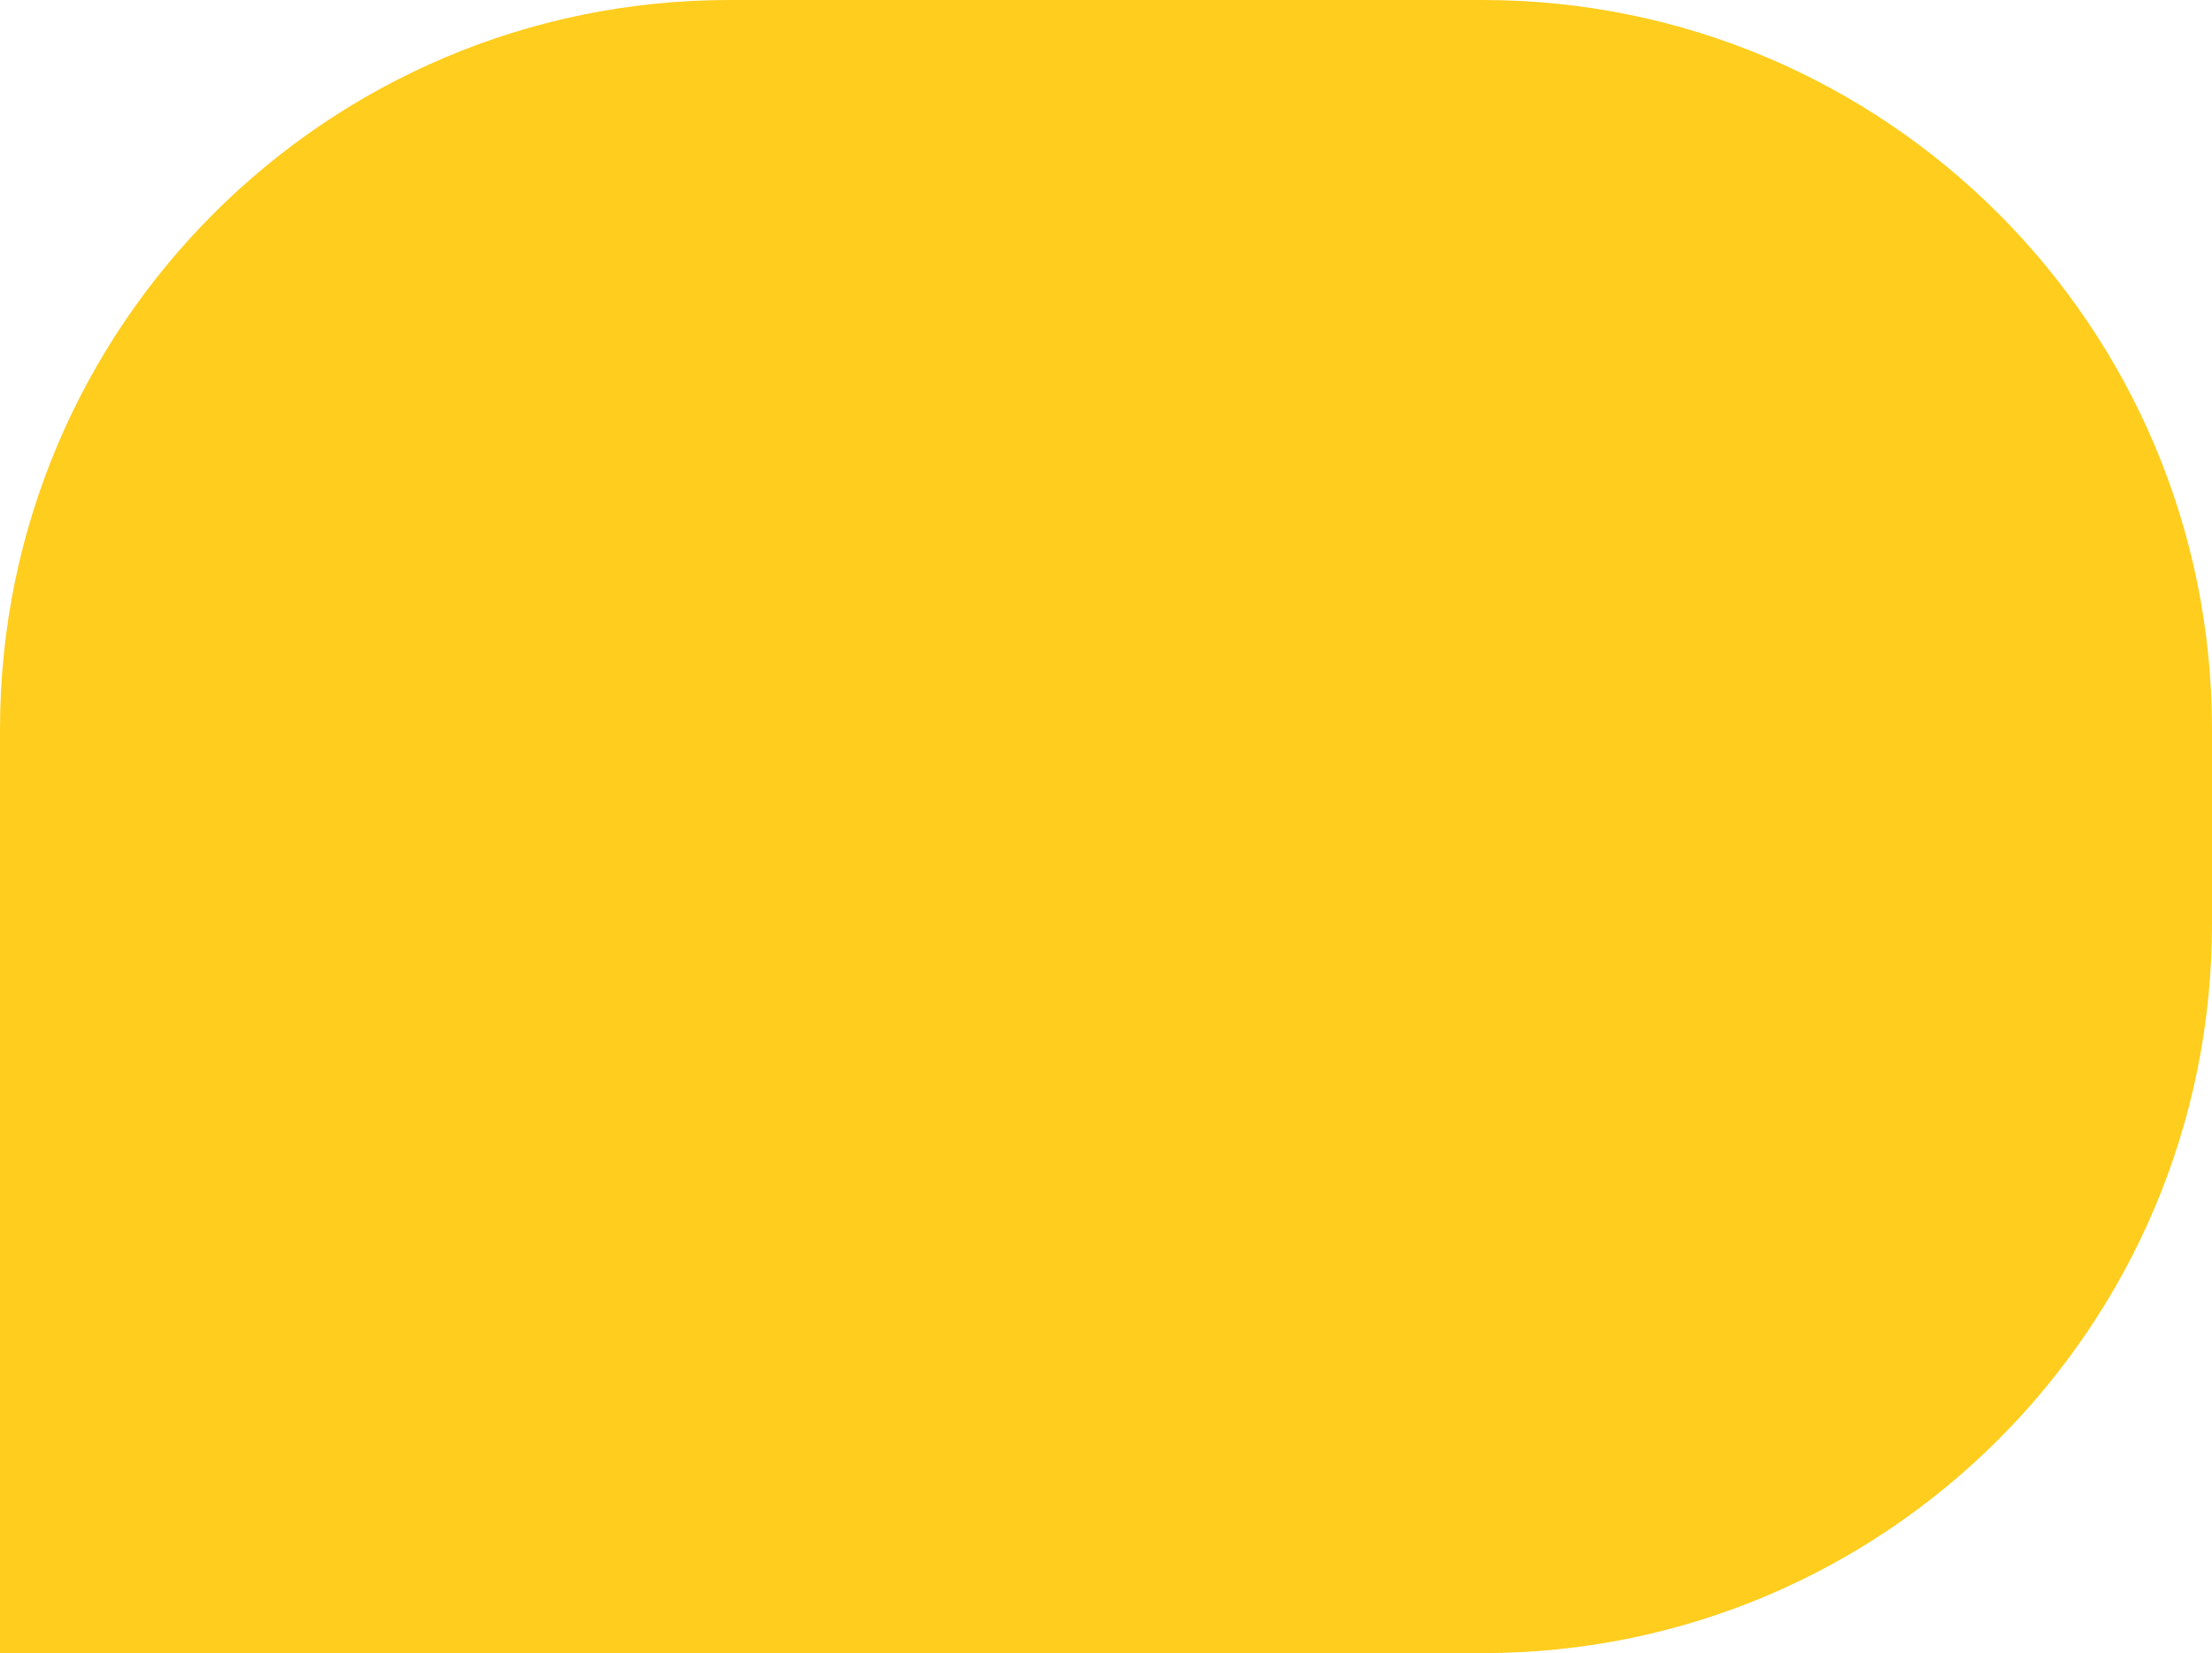 <svg width="91" height="68" viewBox="0 0 91 68" fill="none" xmlns="http://www.w3.org/2000/svg">
<g filter="url(#filter0_b_71_240)">
<path d="M0 30C0 13.431 13.431 0 30 0H61C77.569 0 91 13.431 91 30V38C91 54.569 77.569 68 61 68H0V30Z" fill="#FFCD1E"/>
</g>
<defs>
<filter id="filter0_b_71_240" x="-41" y="-41" width="173" height="150" filterUnits="userSpaceOnUse" color-interpolation-filters="sRGB">
<feFlood flood-opacity="0" result="BackgroundImageFix"/>
<feGaussianBlur in="BackgroundImageFix" stdDeviation="20.5"/>
<feComposite in2="SourceAlpha" operator="in" result="effect1_backgroundBlur_71_240"/>
<feBlend mode="normal" in="SourceGraphic" in2="effect1_backgroundBlur_71_240" result="shape"/>
</filter>
</defs>
</svg>
